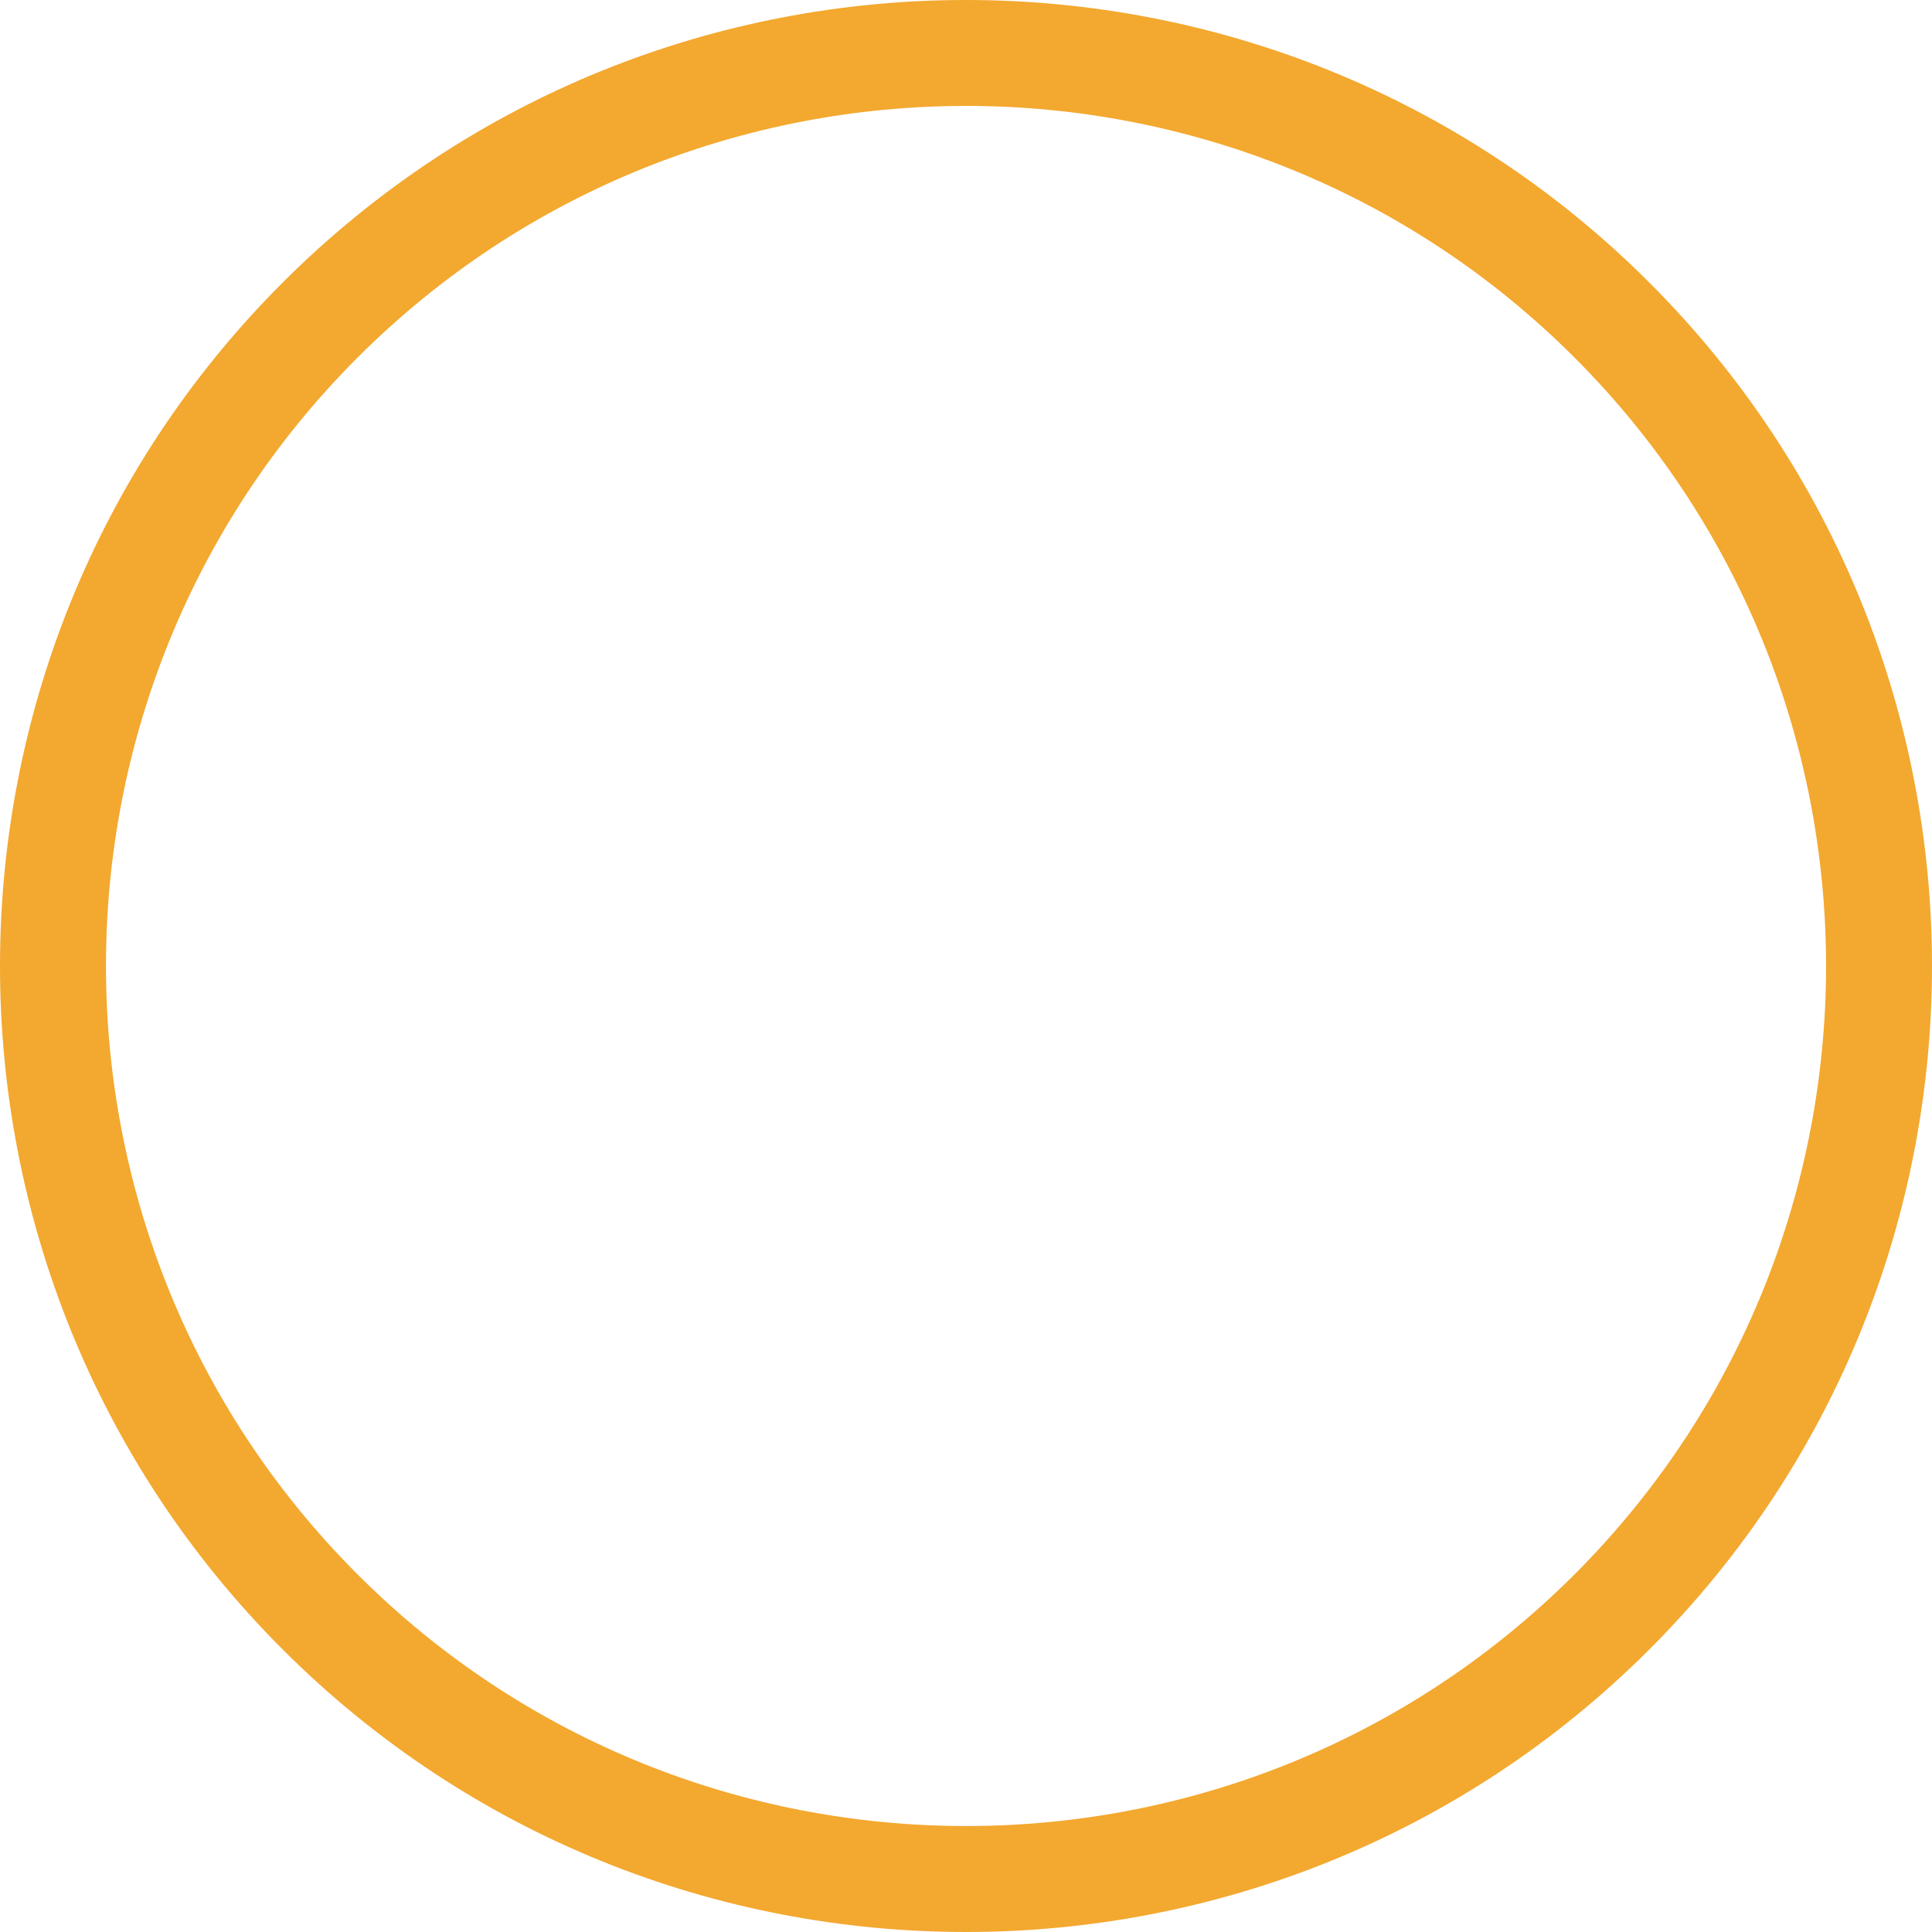 <?xml version="1.0"?>
<svg xmlns="http://www.w3.org/2000/svg" xmlns:xlink="http://www.w3.org/1999/xlink" version="1.1" id="Capa_1" x="0px" y="0px" width="512px" height="512px" viewBox="0 0 471.612 471.612" style="enable-background:new 0 0 471.612 471.612;" xml:space="preserve" class=""><g><g>
	<path d="M68.987,402.624c91.98,91.983,241.652,91.983,333.636,0c91.983-91.977,91.983-241.658,0-333.639s-241.655-91.98-333.636,0   S-22.993,310.642,68.987,402.624z M87.29,87.276c81.899-81.896,215.152-81.896,297.052,0c81.882,81.894,81.882,215.154,0,297.055   c-81.899,81.887-215.164,81.887-297.052,0C5.394,302.431,5.394,169.17,87.29,87.276z" data-original="#000000" class="active-path" data-old_color="#F3A80E" fill="#F3A82F"/>
</g></g> </svg>

